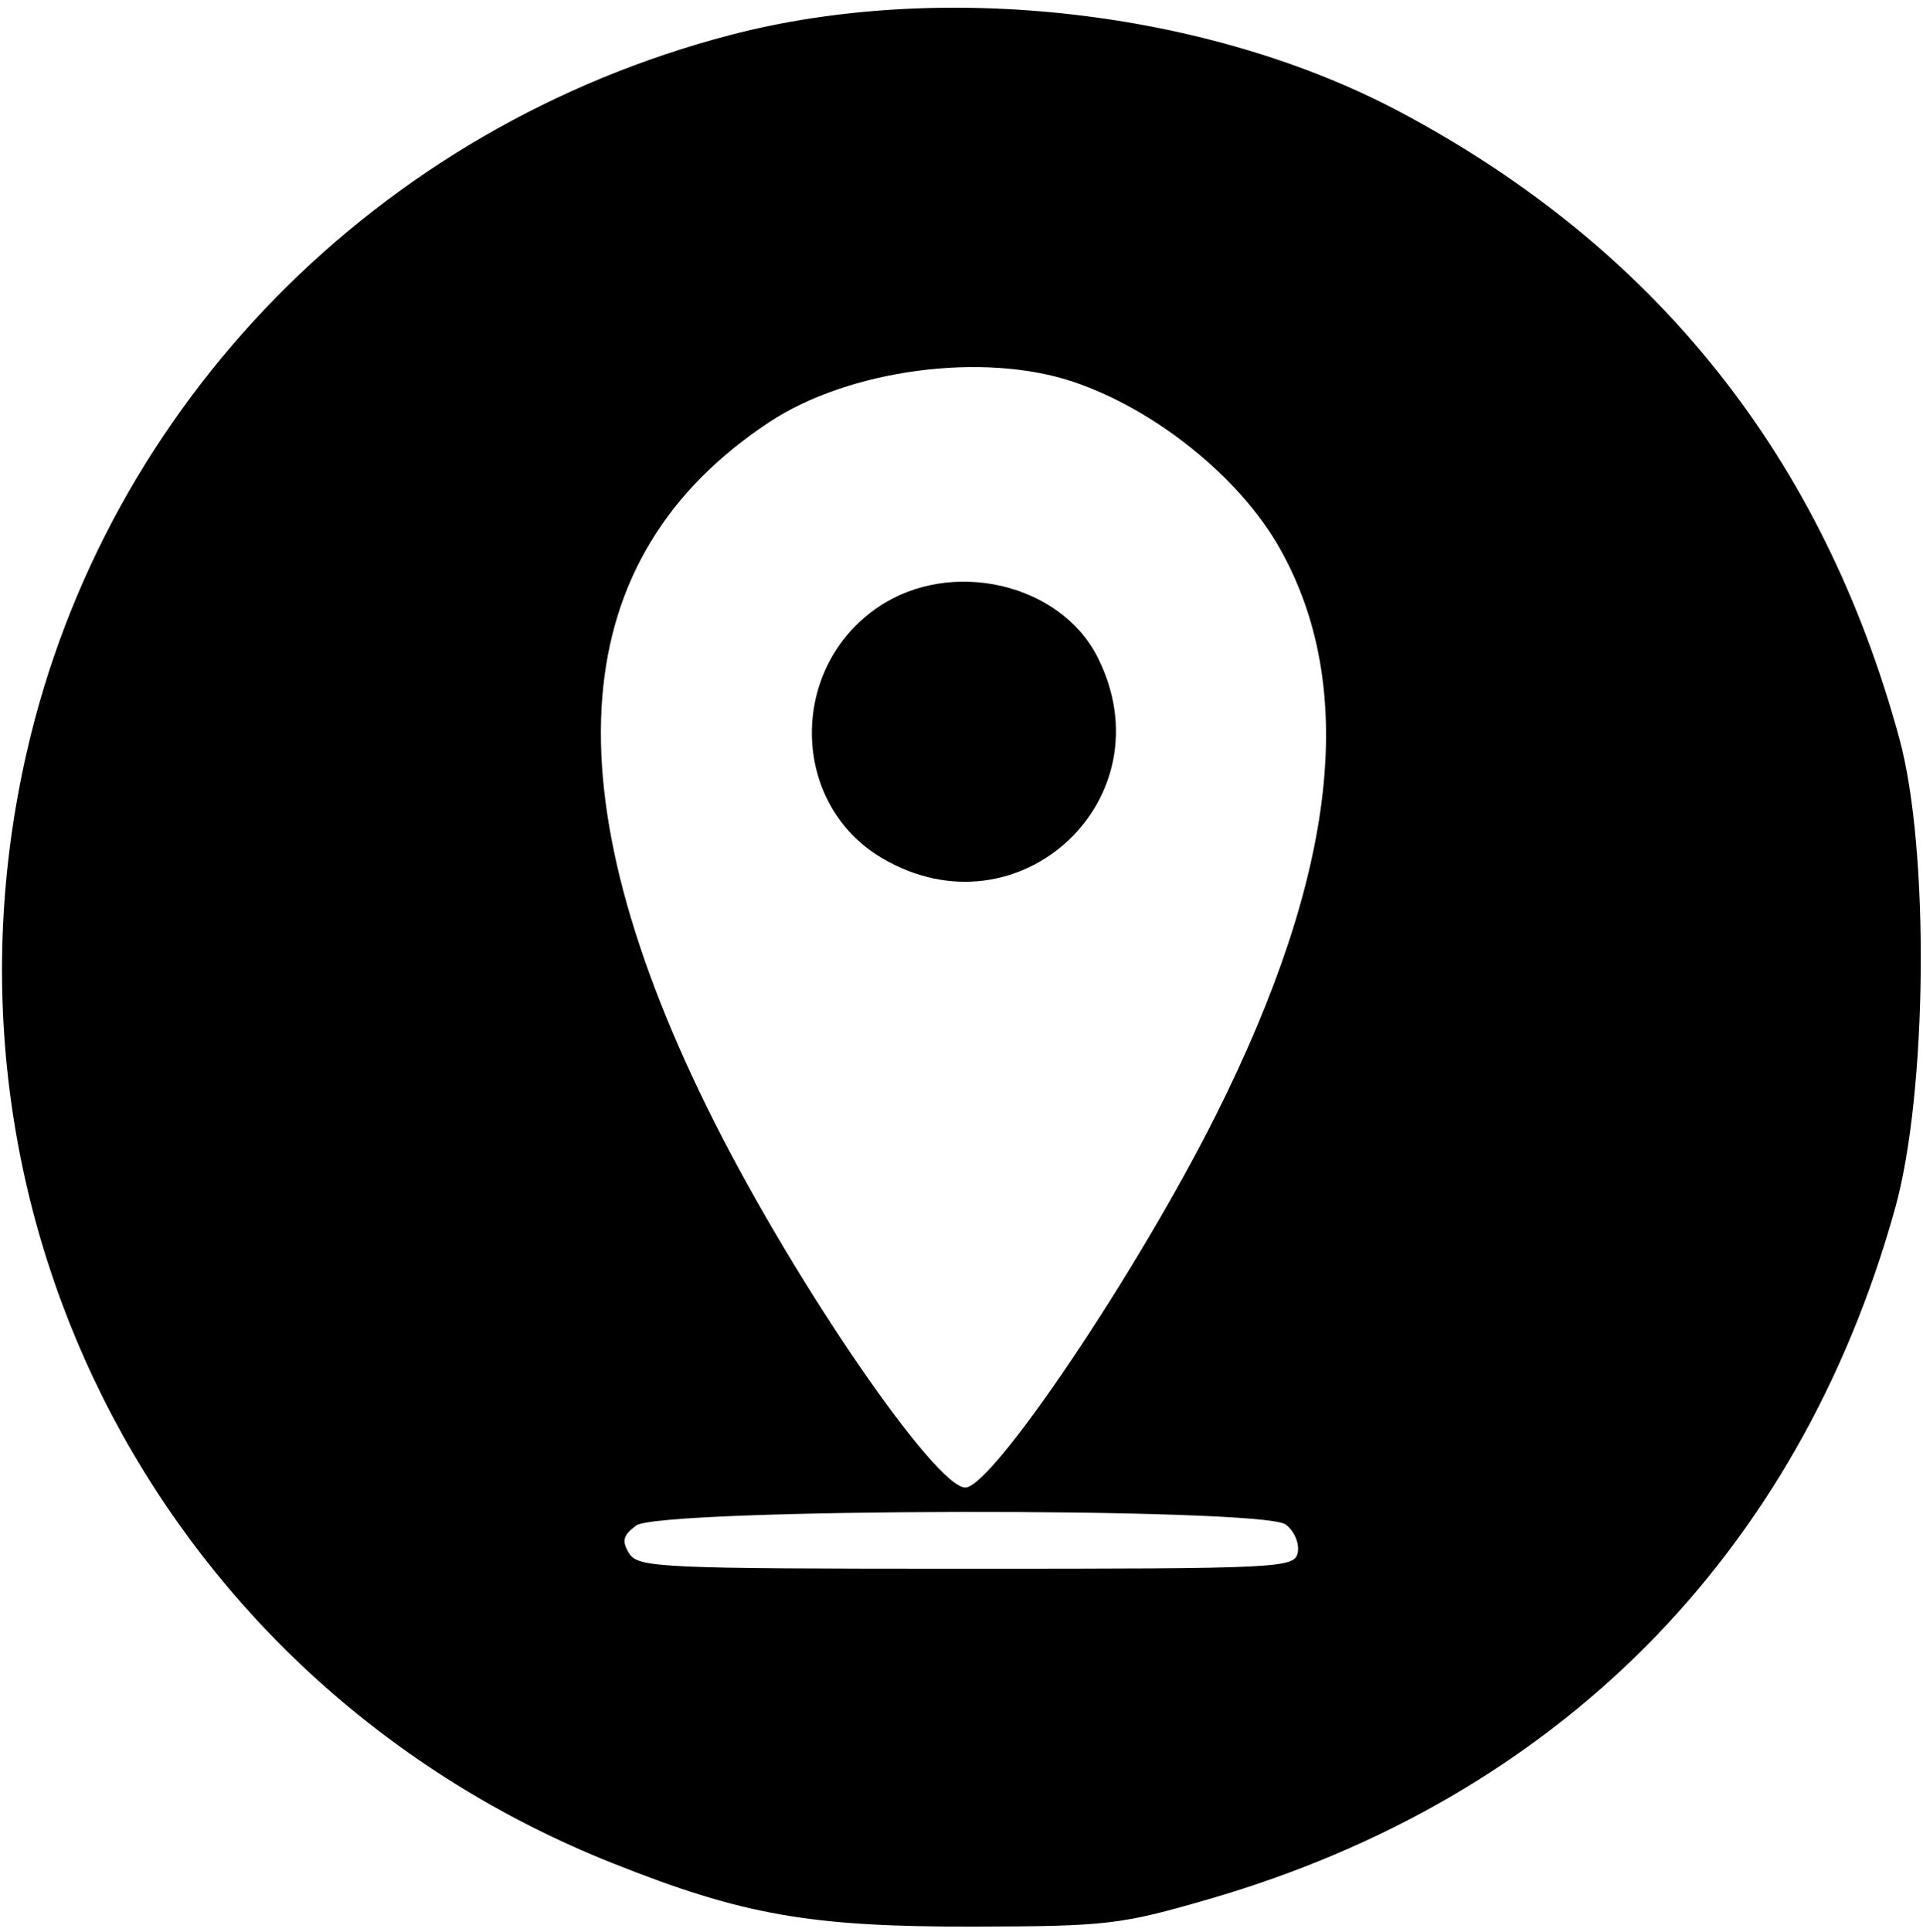 <svg width="225" height="226" viewBox="0 0 225 226" fill="none" xmlns="http://www.w3.org/2000/svg">
<path fill-rule="evenodd" clip-rule="evenodd" d="M85.5 4.08C44.191 14.852 12.438 47.199 3.122 88C-9.33 142.539 19.437 197.112 71.604 217.913C86.912 224.018 94.808 225.405 114 225.361C129.536 225.326 131.142 225.137 141.5 222.129C182.217 210.303 210.45 181.876 221.741 141.336C225.521 127.763 225.778 99.384 222.237 86.388C213.28 53.502 193.795 29.05 163.847 13.112C141.476 1.206 110.304 -2.388 85.5 4.08ZM125.572 44.657C135.154 47.879 145.024 55.821 149.697 64.069C158.91 80.331 156.475 102.081 142.266 130.444C133.067 148.806 116.108 174 112.947 174C109.443 174 93.151 150.27 83.537 131.161C63.967 92.264 66.1 65.198 89.982 49.393C99.33 43.207 115.042 41.116 125.572 44.657ZM102.846 70.95C92.205 78.064 92.422 94.06 103.246 100.404C119.273 109.797 136.819 93.32 128.381 76.802C123.991 68.209 111.298 65.3 102.846 70.95ZM150.418 178.316C151.408 179.04 152.05 180.502 151.845 181.566C151.485 183.438 150.24 183.5 113.095 183.5C77.147 183.5 74.648 183.386 73.609 181.691C72.721 180.243 72.887 179.596 74.441 178.441C77.18 176.408 147.648 176.291 150.418 178.316Z" fill="black"/>
</svg>

